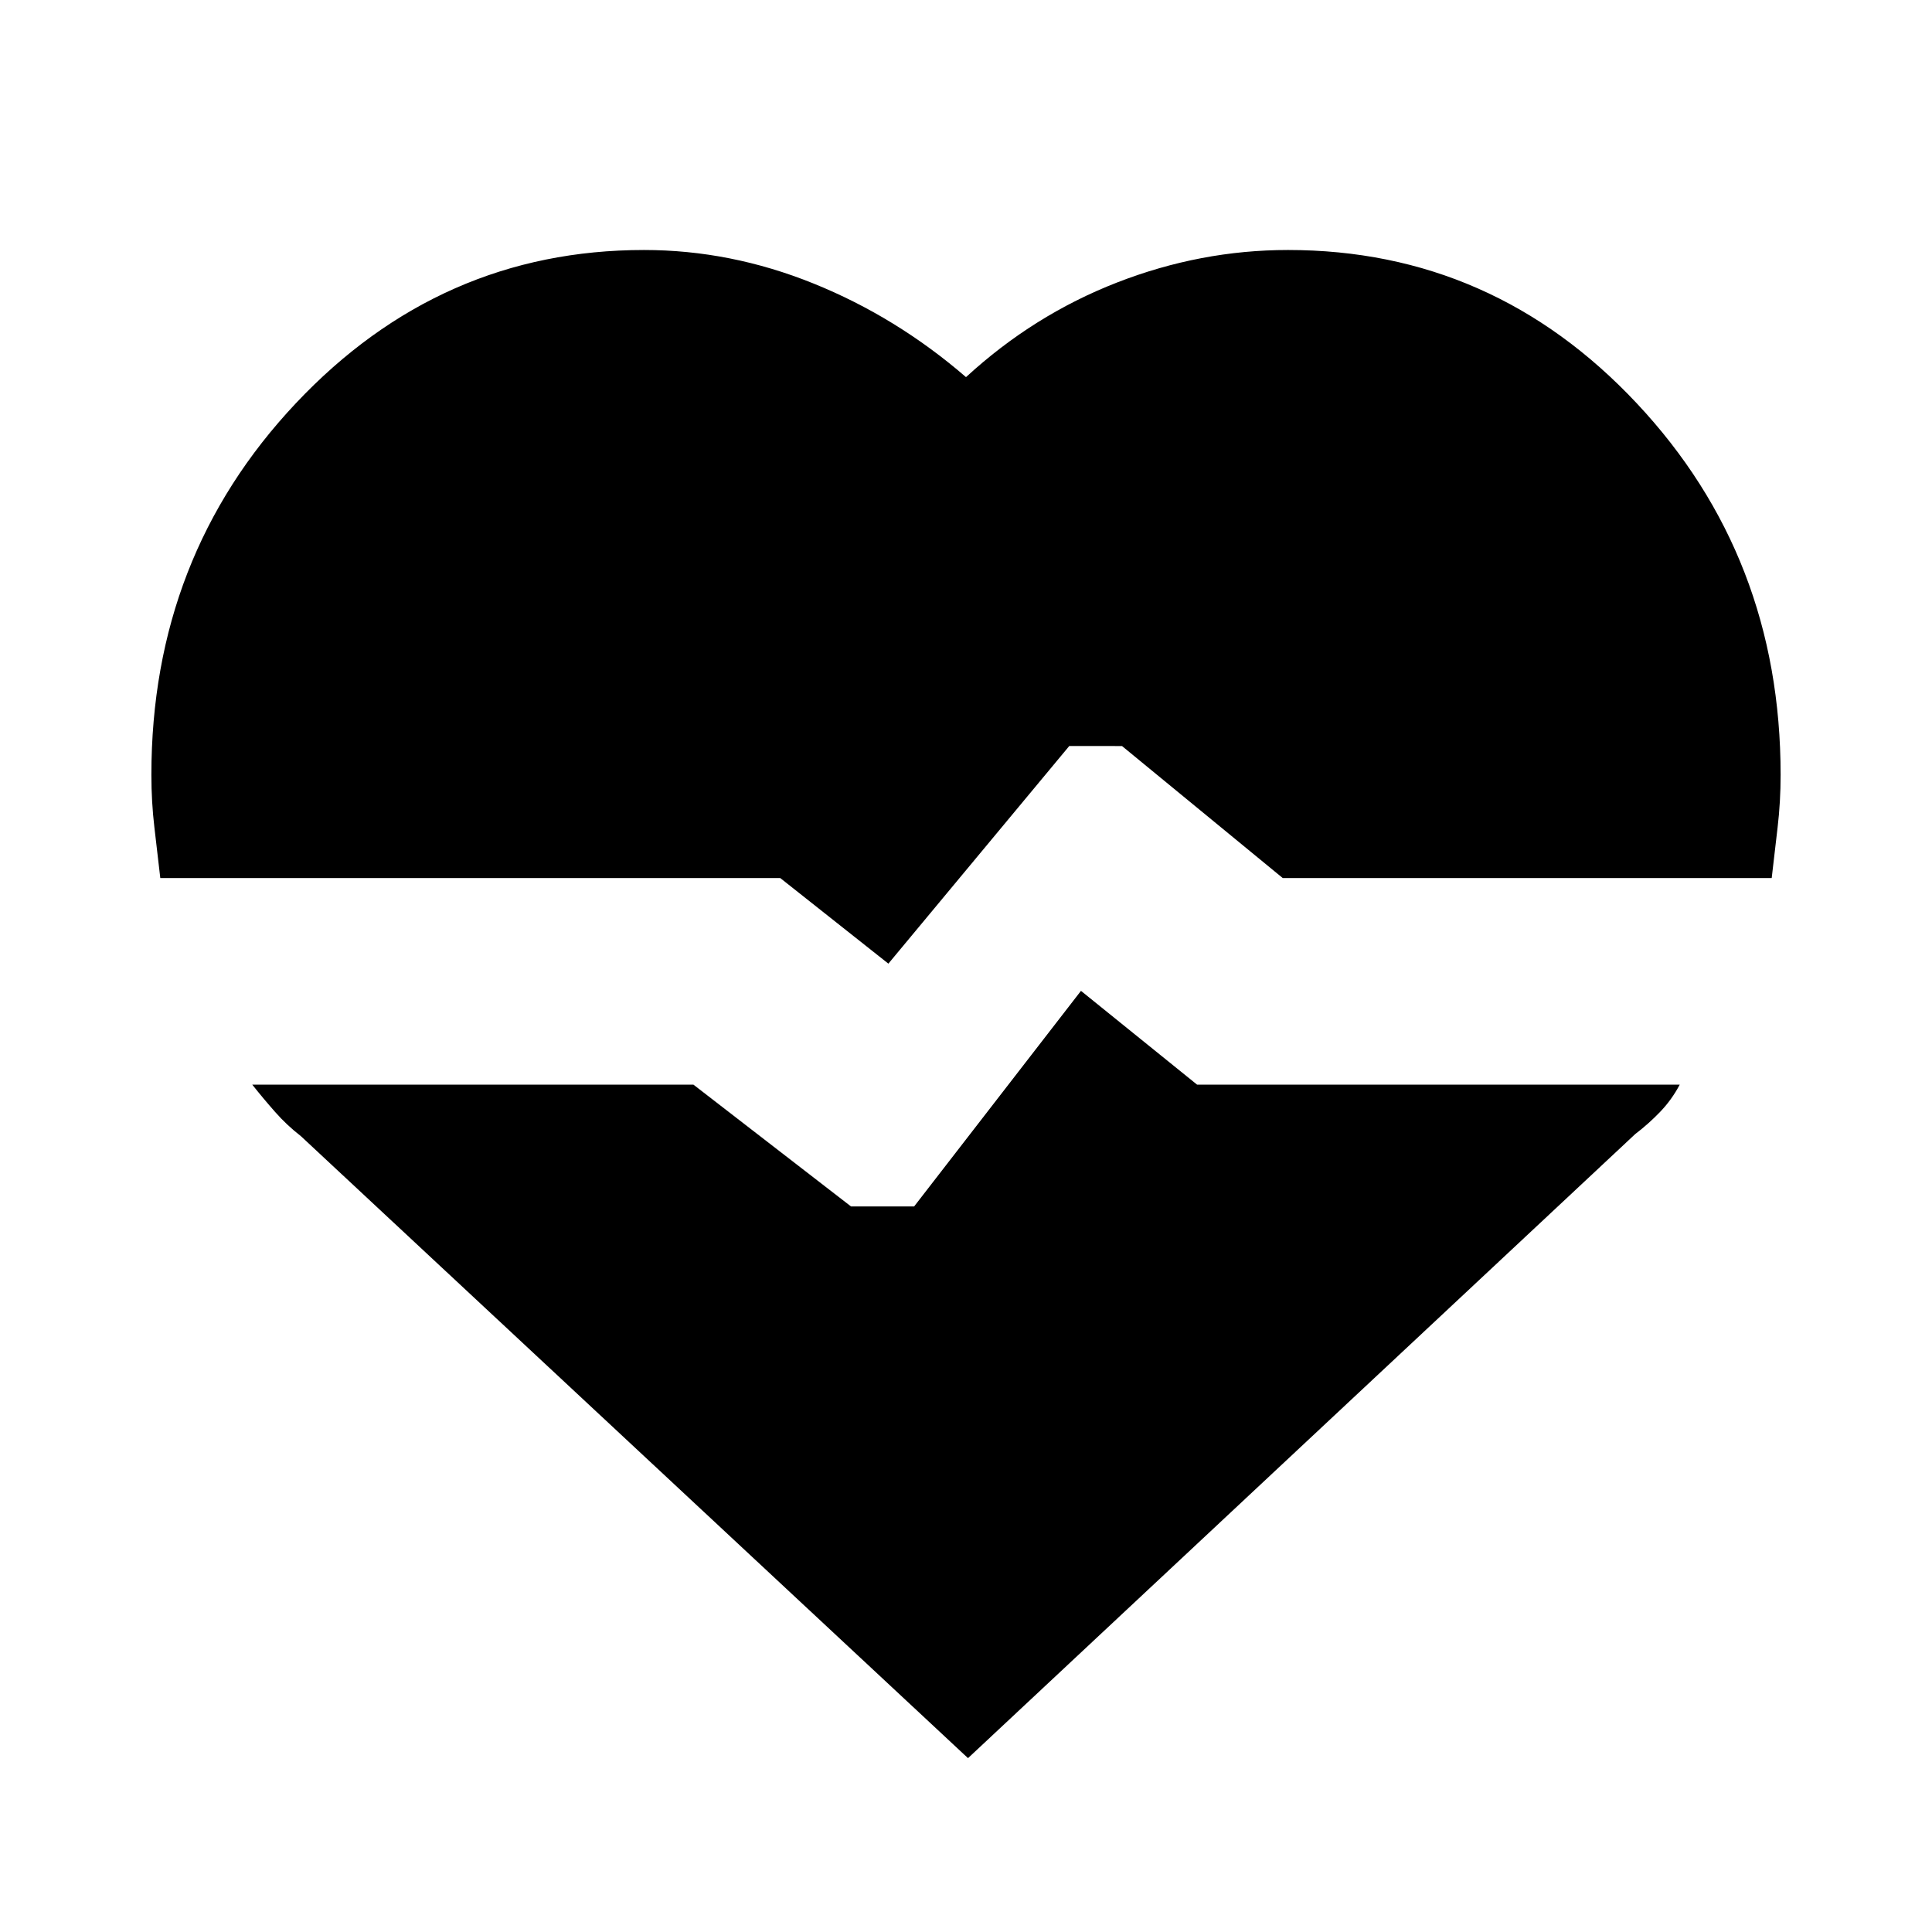 <svg xmlns="http://www.w3.org/2000/svg" height="20" viewBox="0 -960 960 960" width="20"><path d="M640-835.78q101.83 0 173.3 76.19 71.48 76.2 71.48 184.59 0 13.43-1.5 26.15-1.5 12.72-2.93 25.15H637.39l-79.87-65.6H531.3l-89.87 108.13-53.73-42.53H79.65q-1.43-12.43-2.93-25.15-1.5-12.72-1.5-26.15 0-108.39 71.76-184.59 71.76-76.19 173.02-76.19 43 0 84.22 16.65 41.21 16.65 75.78 46.52 33.57-30.87 75.07-47.02 41.5-16.15 84.93-16.15ZM481-86.39 149.48-395.48q-7-5.43-12.78-12-5.79-6.56-11.35-13.56h219.22l78.3 60.52h31.35l82.91-107.13 57.7 46.61h239.82q-4 7.56-9.78 13.56-5.78 6-12.35 11L481-86.39Z"/></svg>